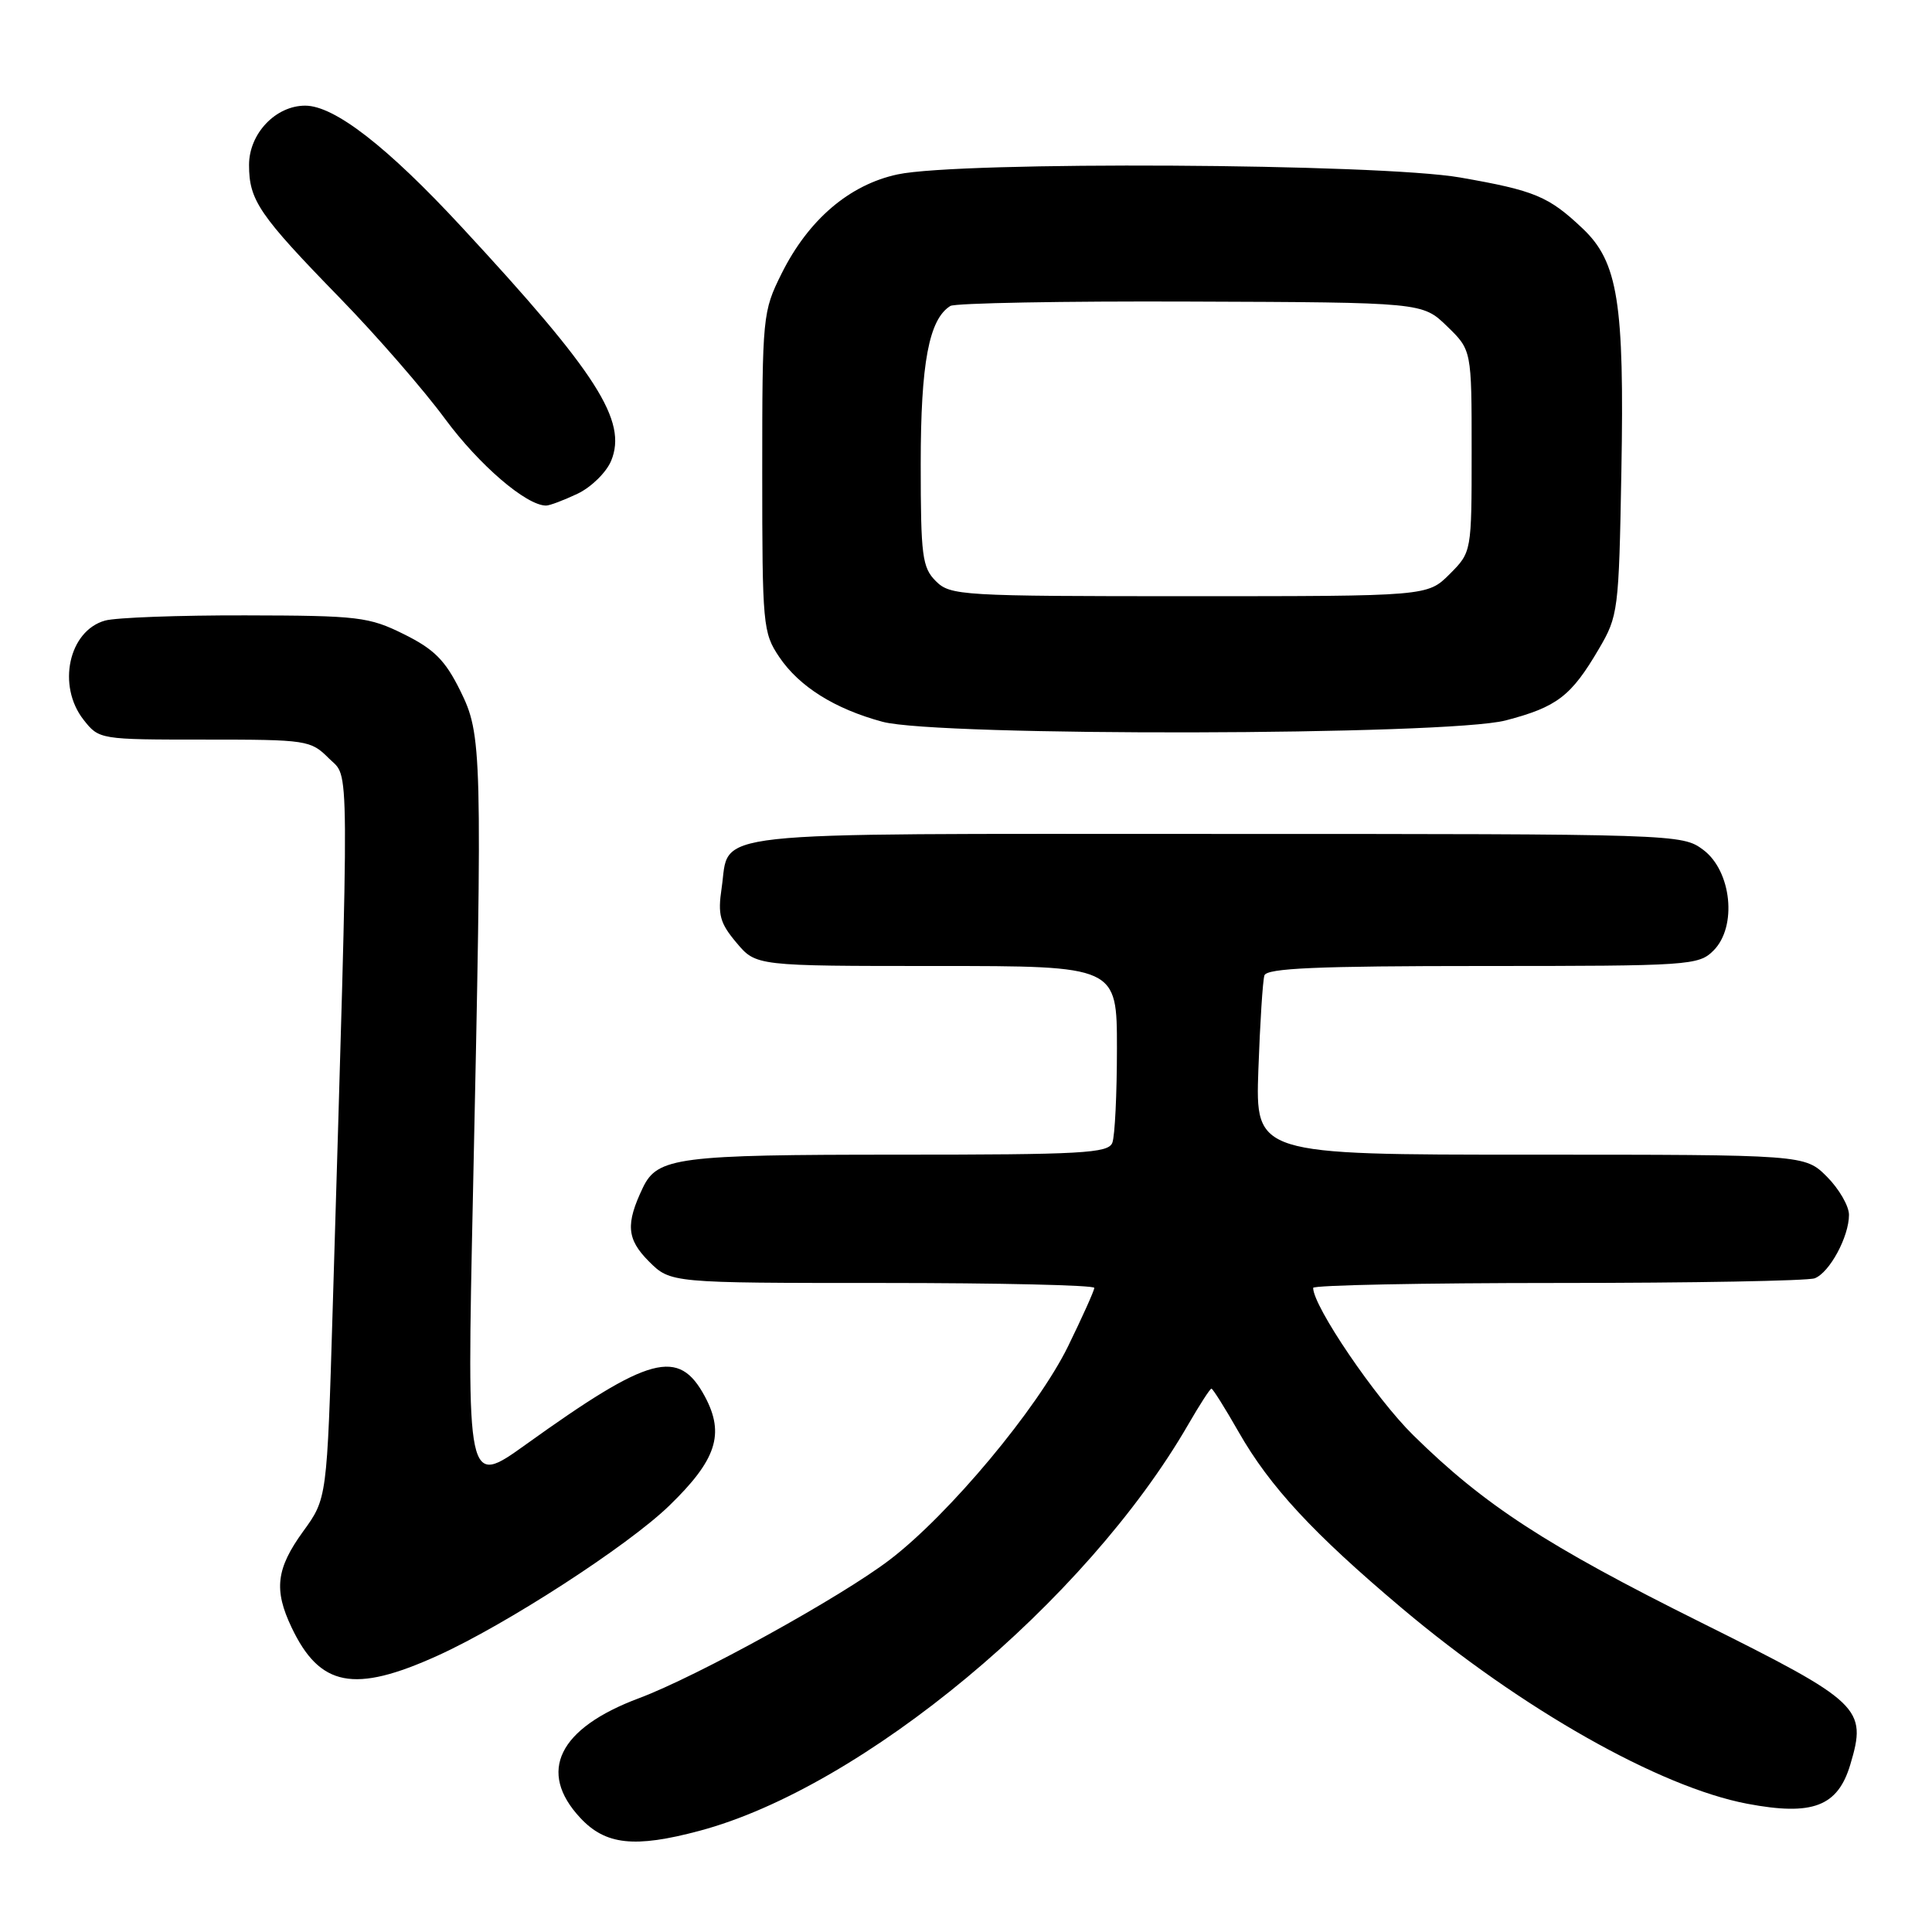 <?xml version="1.0" encoding="UTF-8" standalone="no"?>
<!DOCTYPE svg PUBLIC "-//W3C//DTD SVG 1.1//EN" "http://www.w3.org/Graphics/SVG/1.1/DTD/svg11.dtd" >
<svg xmlns="http://www.w3.org/2000/svg" xmlns:xlink="http://www.w3.org/1999/xlink" version="1.1" viewBox="0 0 256 256">
 <g >
 <path fill="currentColor"
d=" M 92.66 242.60 C 114.26 236.85 143.90 212.21 157.45 188.75 C 158.96 186.14 160.34 184.00 160.52 184.00 C 160.70 184.00 162.33 186.59 164.13 189.75 C 168.26 196.99 174.01 203.19 185.74 213.08 C 201.59 226.44 219.91 236.81 231.54 239.01 C 240.17 240.64 243.51 239.37 245.17 233.83 C 247.42 226.32 246.62 225.56 225.42 215.00 C 204.85 204.76 196.65 199.42 187.25 190.16 C 182.26 185.25 174.00 173.09 174.00 170.65 C 174.00 170.29 188.59 170.00 206.42 170.00 C 224.25 170.00 239.56 169.72 240.46 169.38 C 242.43 168.62 245.00 163.87 245.00 160.97 C 245.00 159.80 243.68 157.53 242.08 155.92 C 239.15 153.00 239.15 153.00 202.75 153.00 C 166.35 153.00 166.35 153.00 166.74 141.75 C 166.96 135.56 167.32 129.94 167.54 129.25 C 167.84 128.29 174.52 128.00 196.47 128.00 C 223.91 128.00 225.08 127.92 227.05 125.95 C 230.21 122.79 229.45 115.41 225.68 112.60 C 222.88 110.52 222.28 110.50 160.96 110.50 C 91.94 110.50 96.77 109.97 95.62 117.67 C 95.09 121.22 95.39 122.31 97.59 124.92 C 100.18 128.00 100.18 128.00 124.09 128.00 C 148.00 128.00 148.00 128.00 148.00 138.92 C 148.00 144.92 147.73 150.55 147.39 151.42 C 146.86 152.81 143.41 153.00 118.94 153.00 C 89.85 153.00 87.12 153.35 85.19 157.36 C 82.88 162.19 83.04 164.19 85.98 167.14 C 88.85 170.00 88.85 170.00 116.92 170.00 C 132.37 170.00 145.00 170.29 145.00 170.65 C 145.00 171.00 143.43 174.49 141.52 178.40 C 137.49 186.62 125.80 200.63 117.93 206.65 C 111.50 211.58 92.37 222.14 84.67 225.02 C 74.00 229.01 71.18 234.77 76.90 240.89 C 80.24 244.47 84.08 244.89 92.66 242.60 Z  M 57.97 219.39 C 67.07 215.27 83.18 204.84 88.68 199.51 C 94.94 193.44 96.06 190.02 93.41 185.06 C 89.94 178.58 86.14 179.59 69.67 191.41 C 61.84 197.02 61.84 197.02 62.67 158.26 C 63.93 99.18 63.89 97.38 60.96 91.47 C 58.99 87.49 57.51 86.01 53.53 84.04 C 48.88 81.73 47.51 81.57 32.53 81.54 C 23.71 81.52 15.34 81.83 13.92 82.23 C 9.10 83.58 7.53 90.86 11.07 95.37 C 13.13 97.99 13.21 98.00 27.12 98.00 C 40.67 98.00 41.17 98.07 43.58 100.49 C 46.35 103.26 46.32 98.51 44.08 173.53 C 43.33 198.57 43.33 198.57 40.16 202.93 C 36.60 207.85 36.26 210.65 38.63 215.63 C 42.37 223.51 46.91 224.40 57.97 219.39 Z  M 199.51 95.46 C 206.31 93.68 208.18 92.26 211.85 86.00 C 214.42 81.63 214.51 80.95 214.84 62.50 C 215.25 40.08 214.39 34.71 209.71 30.28 C 205.20 26.01 203.38 25.25 193.48 23.52 C 182.74 21.65 127.17 21.34 118.93 23.11 C 112.54 24.48 107.11 29.12 103.56 36.26 C 101.06 41.28 101.00 41.86 101.00 62.55 C 101.00 82.84 101.09 83.84 103.25 87.05 C 105.90 90.98 110.60 93.93 116.94 95.64 C 124.28 97.61 191.79 97.47 199.51 95.46 Z  M 76.51 65.43 C 78.33 64.57 80.34 62.60 80.98 61.06 C 83.16 55.77 79.13 49.46 61.16 30.07 C 51.30 19.42 44.31 14.00 40.44 14.00 C 36.52 14.00 33.00 17.71 33.00 21.85 C 33.00 26.55 34.32 28.48 45.05 39.50 C 49.87 44.45 56.14 51.65 58.97 55.50 C 63.48 61.61 69.73 66.98 72.35 66.99 C 72.82 67.00 74.69 66.29 76.51 65.43 Z  M 124.00 77.00 C 122.20 75.20 122.00 73.67 122.00 61.47 C 122.00 48.11 123.09 42.30 125.93 40.54 C 126.55 40.16 140.88 39.89 157.77 39.96 C 188.48 40.07 188.48 40.07 191.74 43.23 C 195.00 46.39 195.00 46.39 195.00 59.77 C 195.00 73.15 195.00 73.15 192.08 76.08 C 189.15 79.00 189.15 79.00 157.58 79.00 C 127.33 79.00 125.92 78.92 124.00 77.00 Z "/>
</g>
</svg>